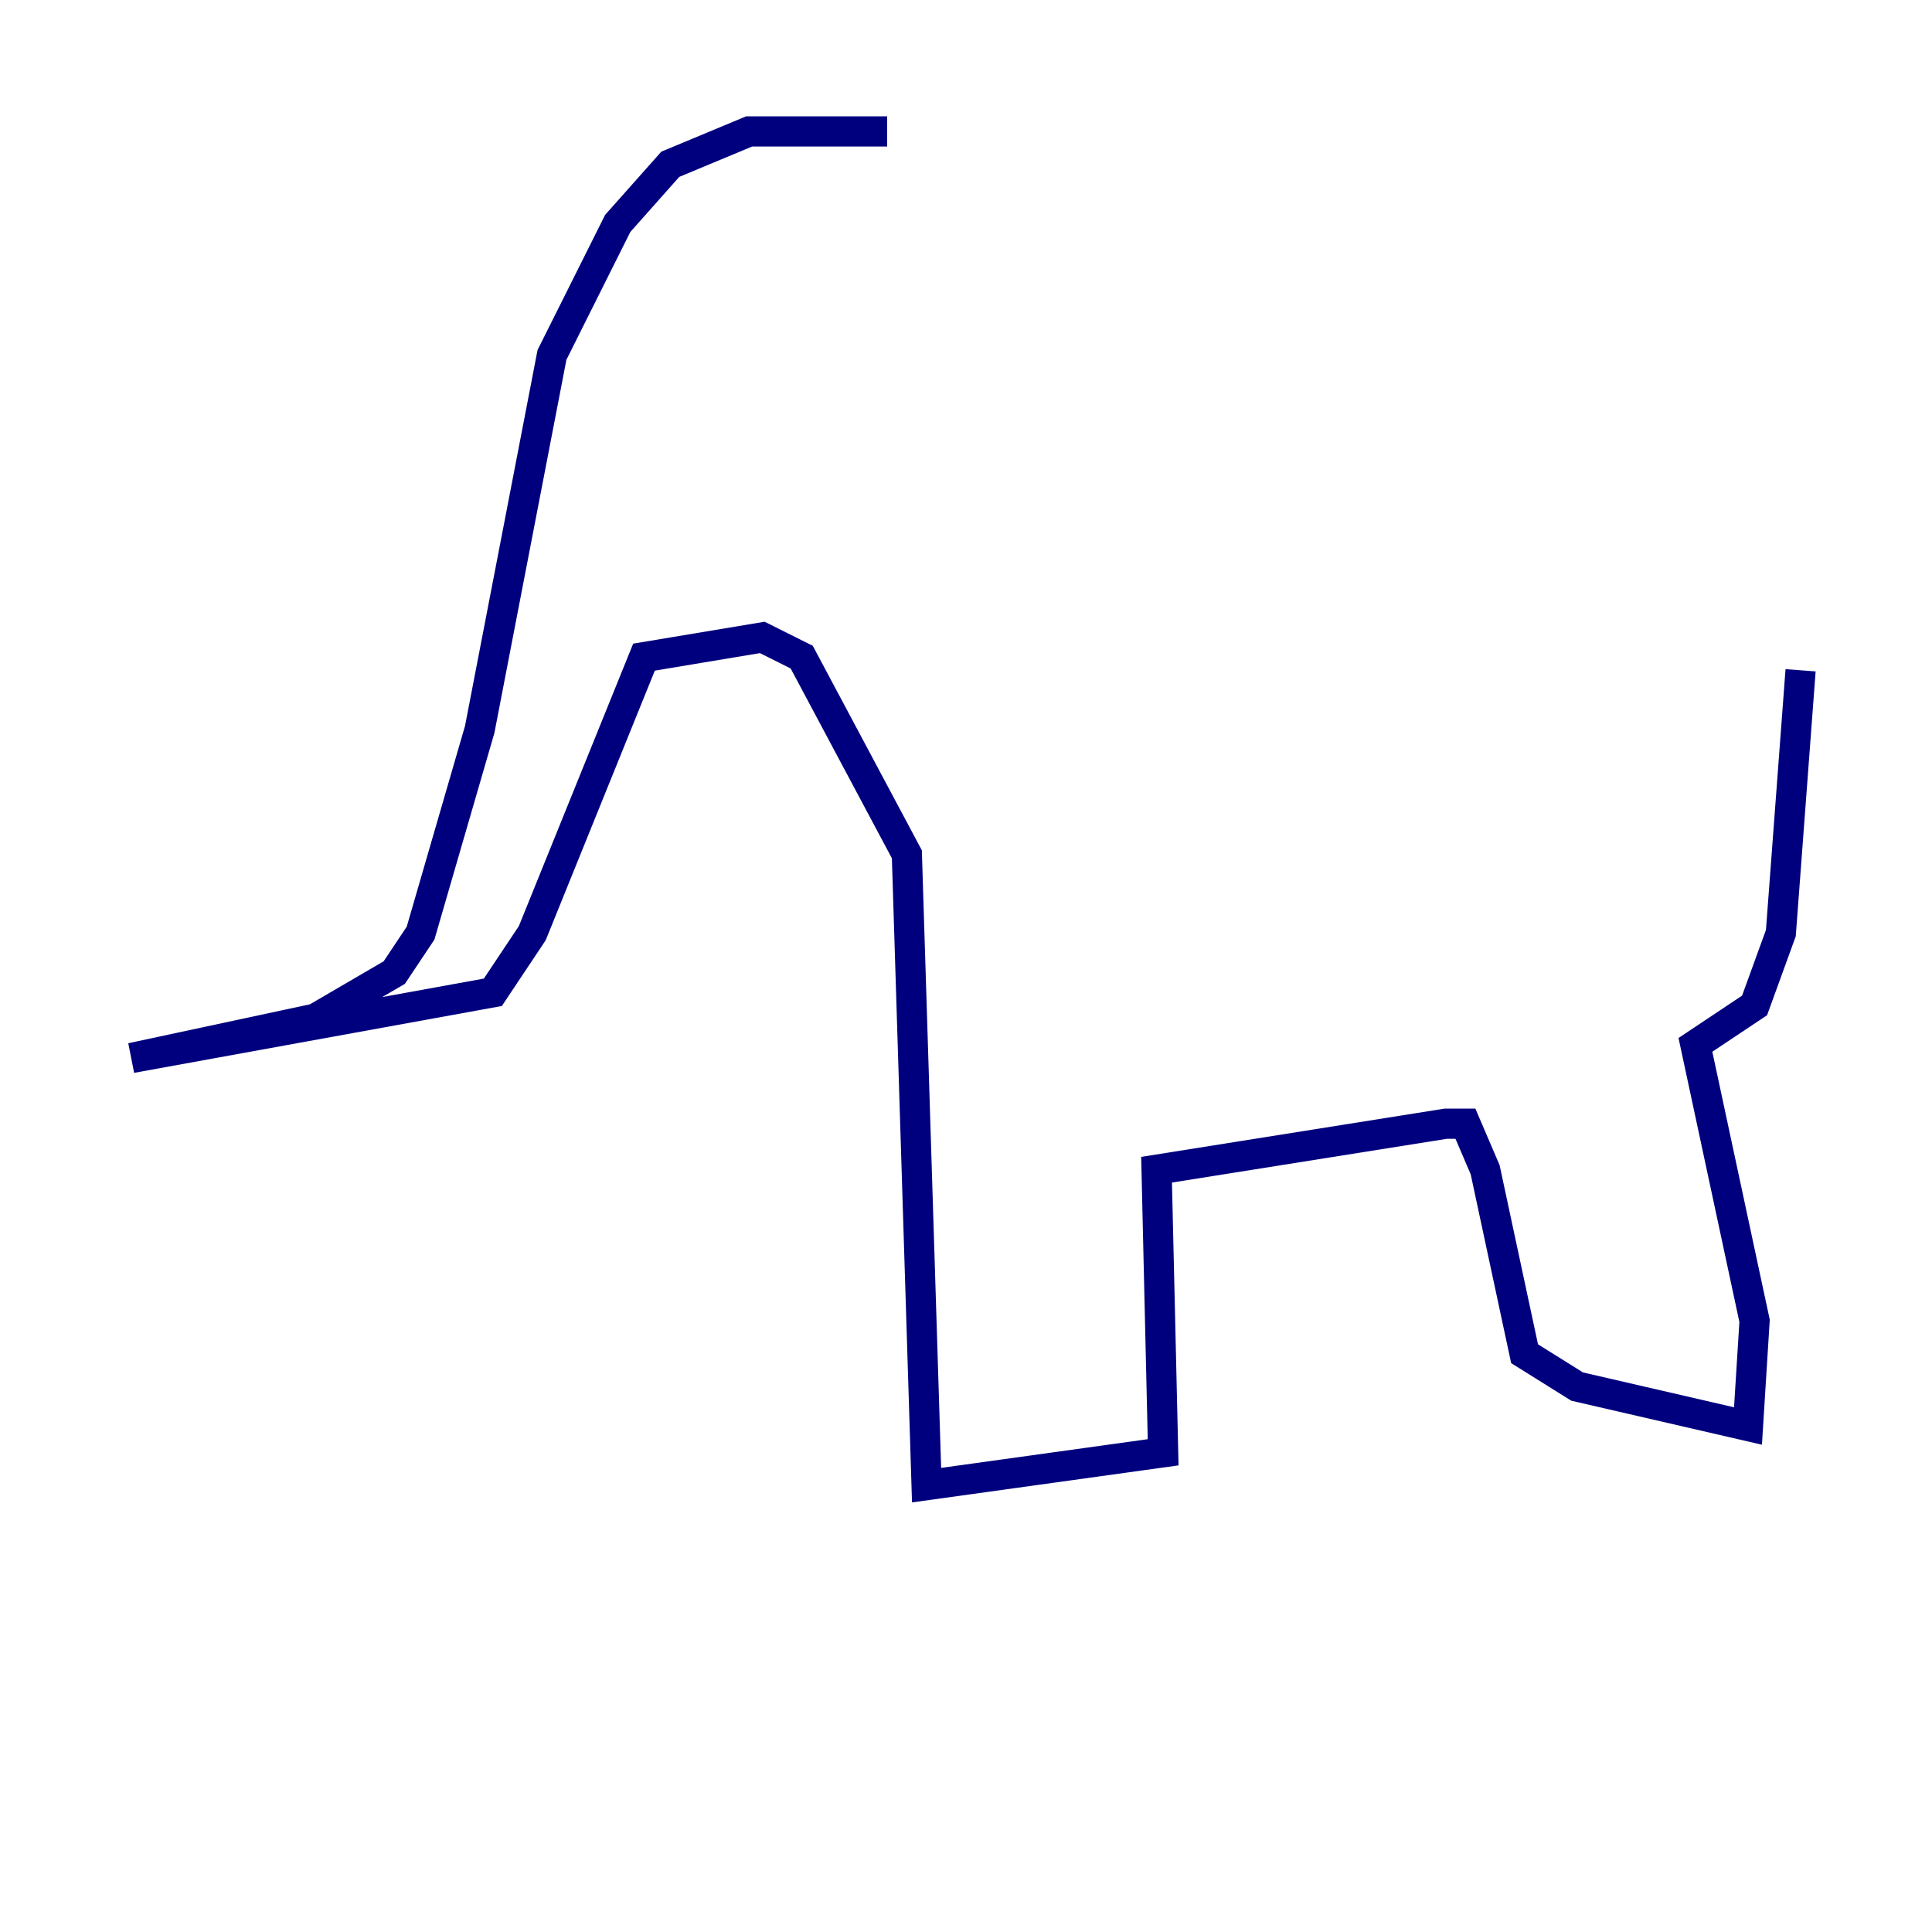 <?xml version="1.0" encoding="utf-8" ?>
<svg baseProfile="tiny" height="128" version="1.2" viewBox="0,0,128,128" width="128" xmlns="http://www.w3.org/2000/svg" xmlns:ev="http://www.w3.org/2001/xml-events" xmlns:xlink="http://www.w3.org/1999/xlink"><defs /><polyline fill="none" points="58.776,8.707 49.633,8.707 44.408,10.884 40.925,14.803 36.571,23.51 31.782,48.327 27.864,61.823 26.122,64.435 20.898,67.483 8.707,70.095 32.653,65.742 35.265,61.823 42.667,43.537 50.503,42.231 53.116,43.537 60.082,56.599 61.388,98.395 77.061,96.218 76.626,77.497 95.782,74.449 97.088,74.449 98.395,77.497 101.007,89.687 104.49,91.864 115.809,94.476 116.245,87.51 112.326,69.225 116.245,66.612 117.986,61.823 119.293,44.408" stroke="#00007f" stroke-width="2" /></svg>